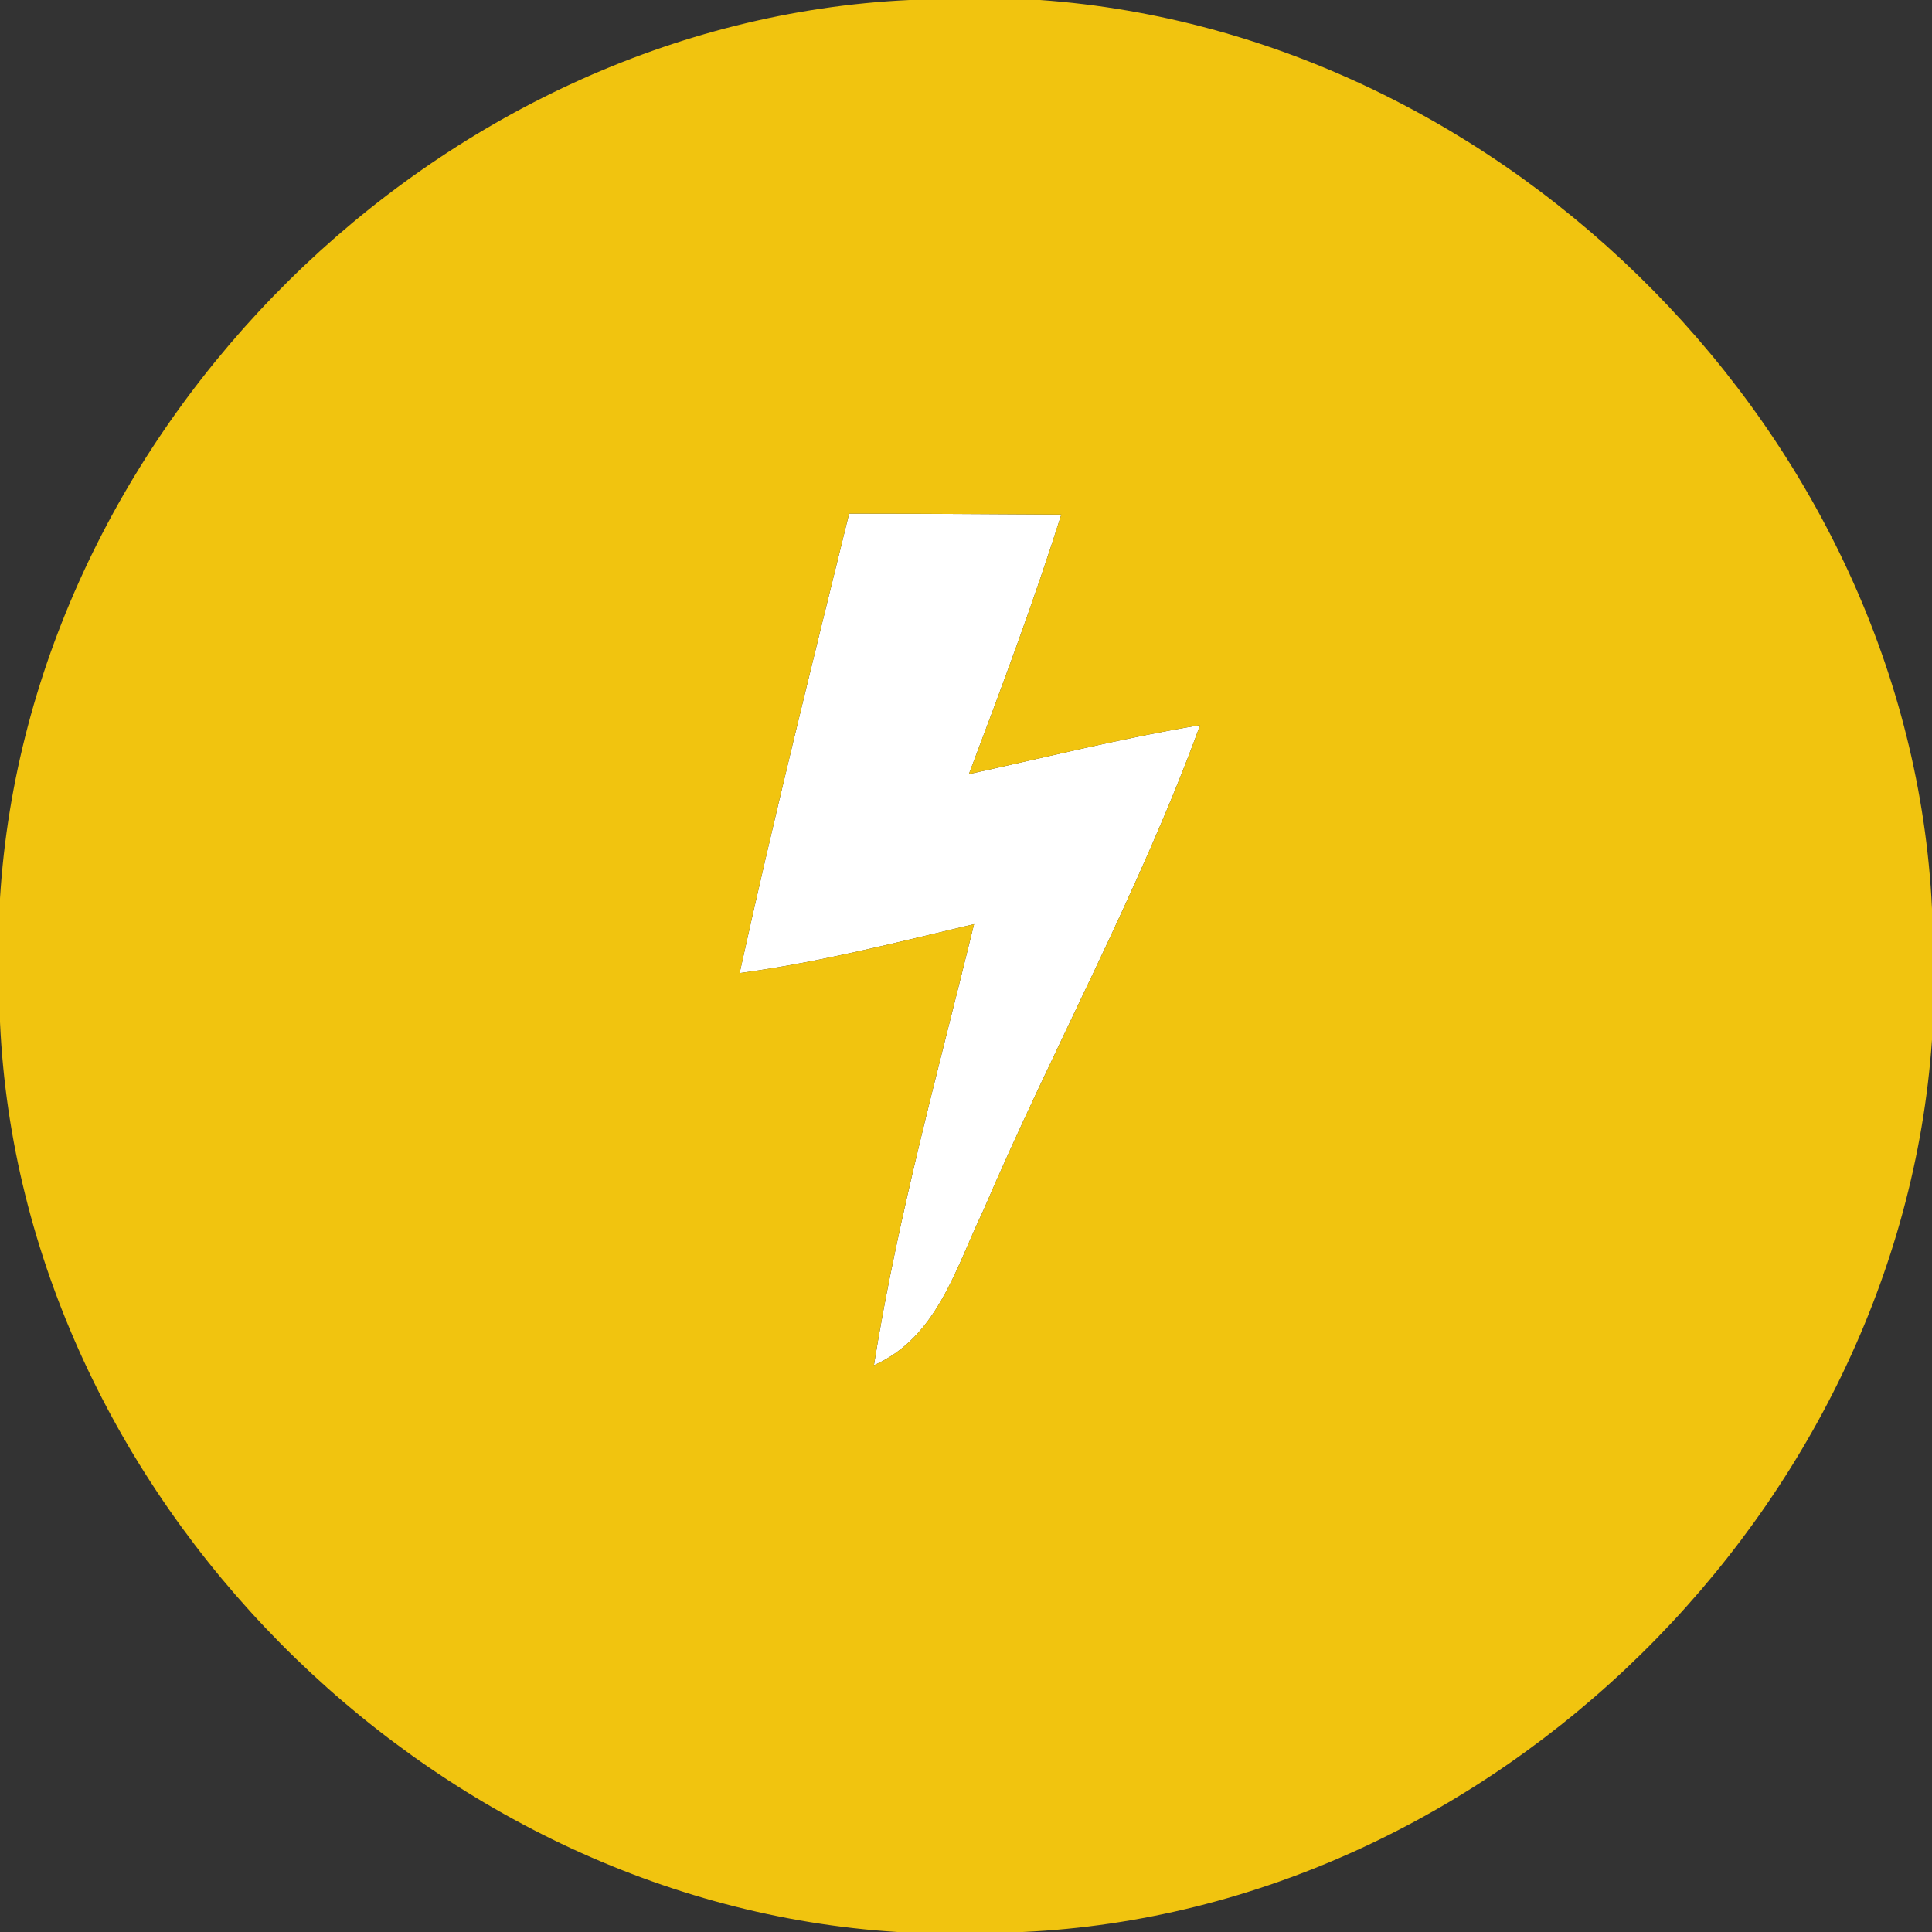 <svg width="80" height="80" viewBox="0 0 60 60" xmlns="http://www.w3.org/2000/svg"><rect x="0" y="0" width="60" height="60" fill="#333333" stroke="none"/><path fill="#fff" d="M26.37 15.95c2.19 0 4.39.02 6.59.03-.86 2.72-1.86 5.39-2.87 8.06 2.39-.52 4.77-1.12 7.18-1.52-1.89 5.18-4.57 10.02-6.74 15.09-.85 1.77-1.42 3.92-3.39 4.79.74-4.63 2-9.15 3.11-13.7-2.41.57-4.82 1.19-7.28 1.52 1.05-4.77 2.23-9.52 3.4-14.27z"/><path fill="#f1c40f" d="M28.25 0h4.05C46.85 1.03 59.31 13.63 60 28.22v4.07C58.99 46.85 46.37 59.33 31.76 60h-3.89C13.25 59.09.66 46.4 0 31.74V27.9C.9 13.27 13.59.68 28.25 0m-1.88 15.95c-1.17 4.75-2.35 9.5-3.4 14.27 2.46-.33 4.87-.95 7.28-1.52-1.11 4.55-2.37 9.07-3.11 13.7 1.97-.87 2.54-3.02 3.39-4.79 2.17-5.07 4.85-9.91 6.74-15.09-2.41.4-4.79 1-7.18 1.52 1.01-2.67 2.01-5.34 2.87-8.06-2.2-.01-4.4-.03-6.59-.03z"/></svg>